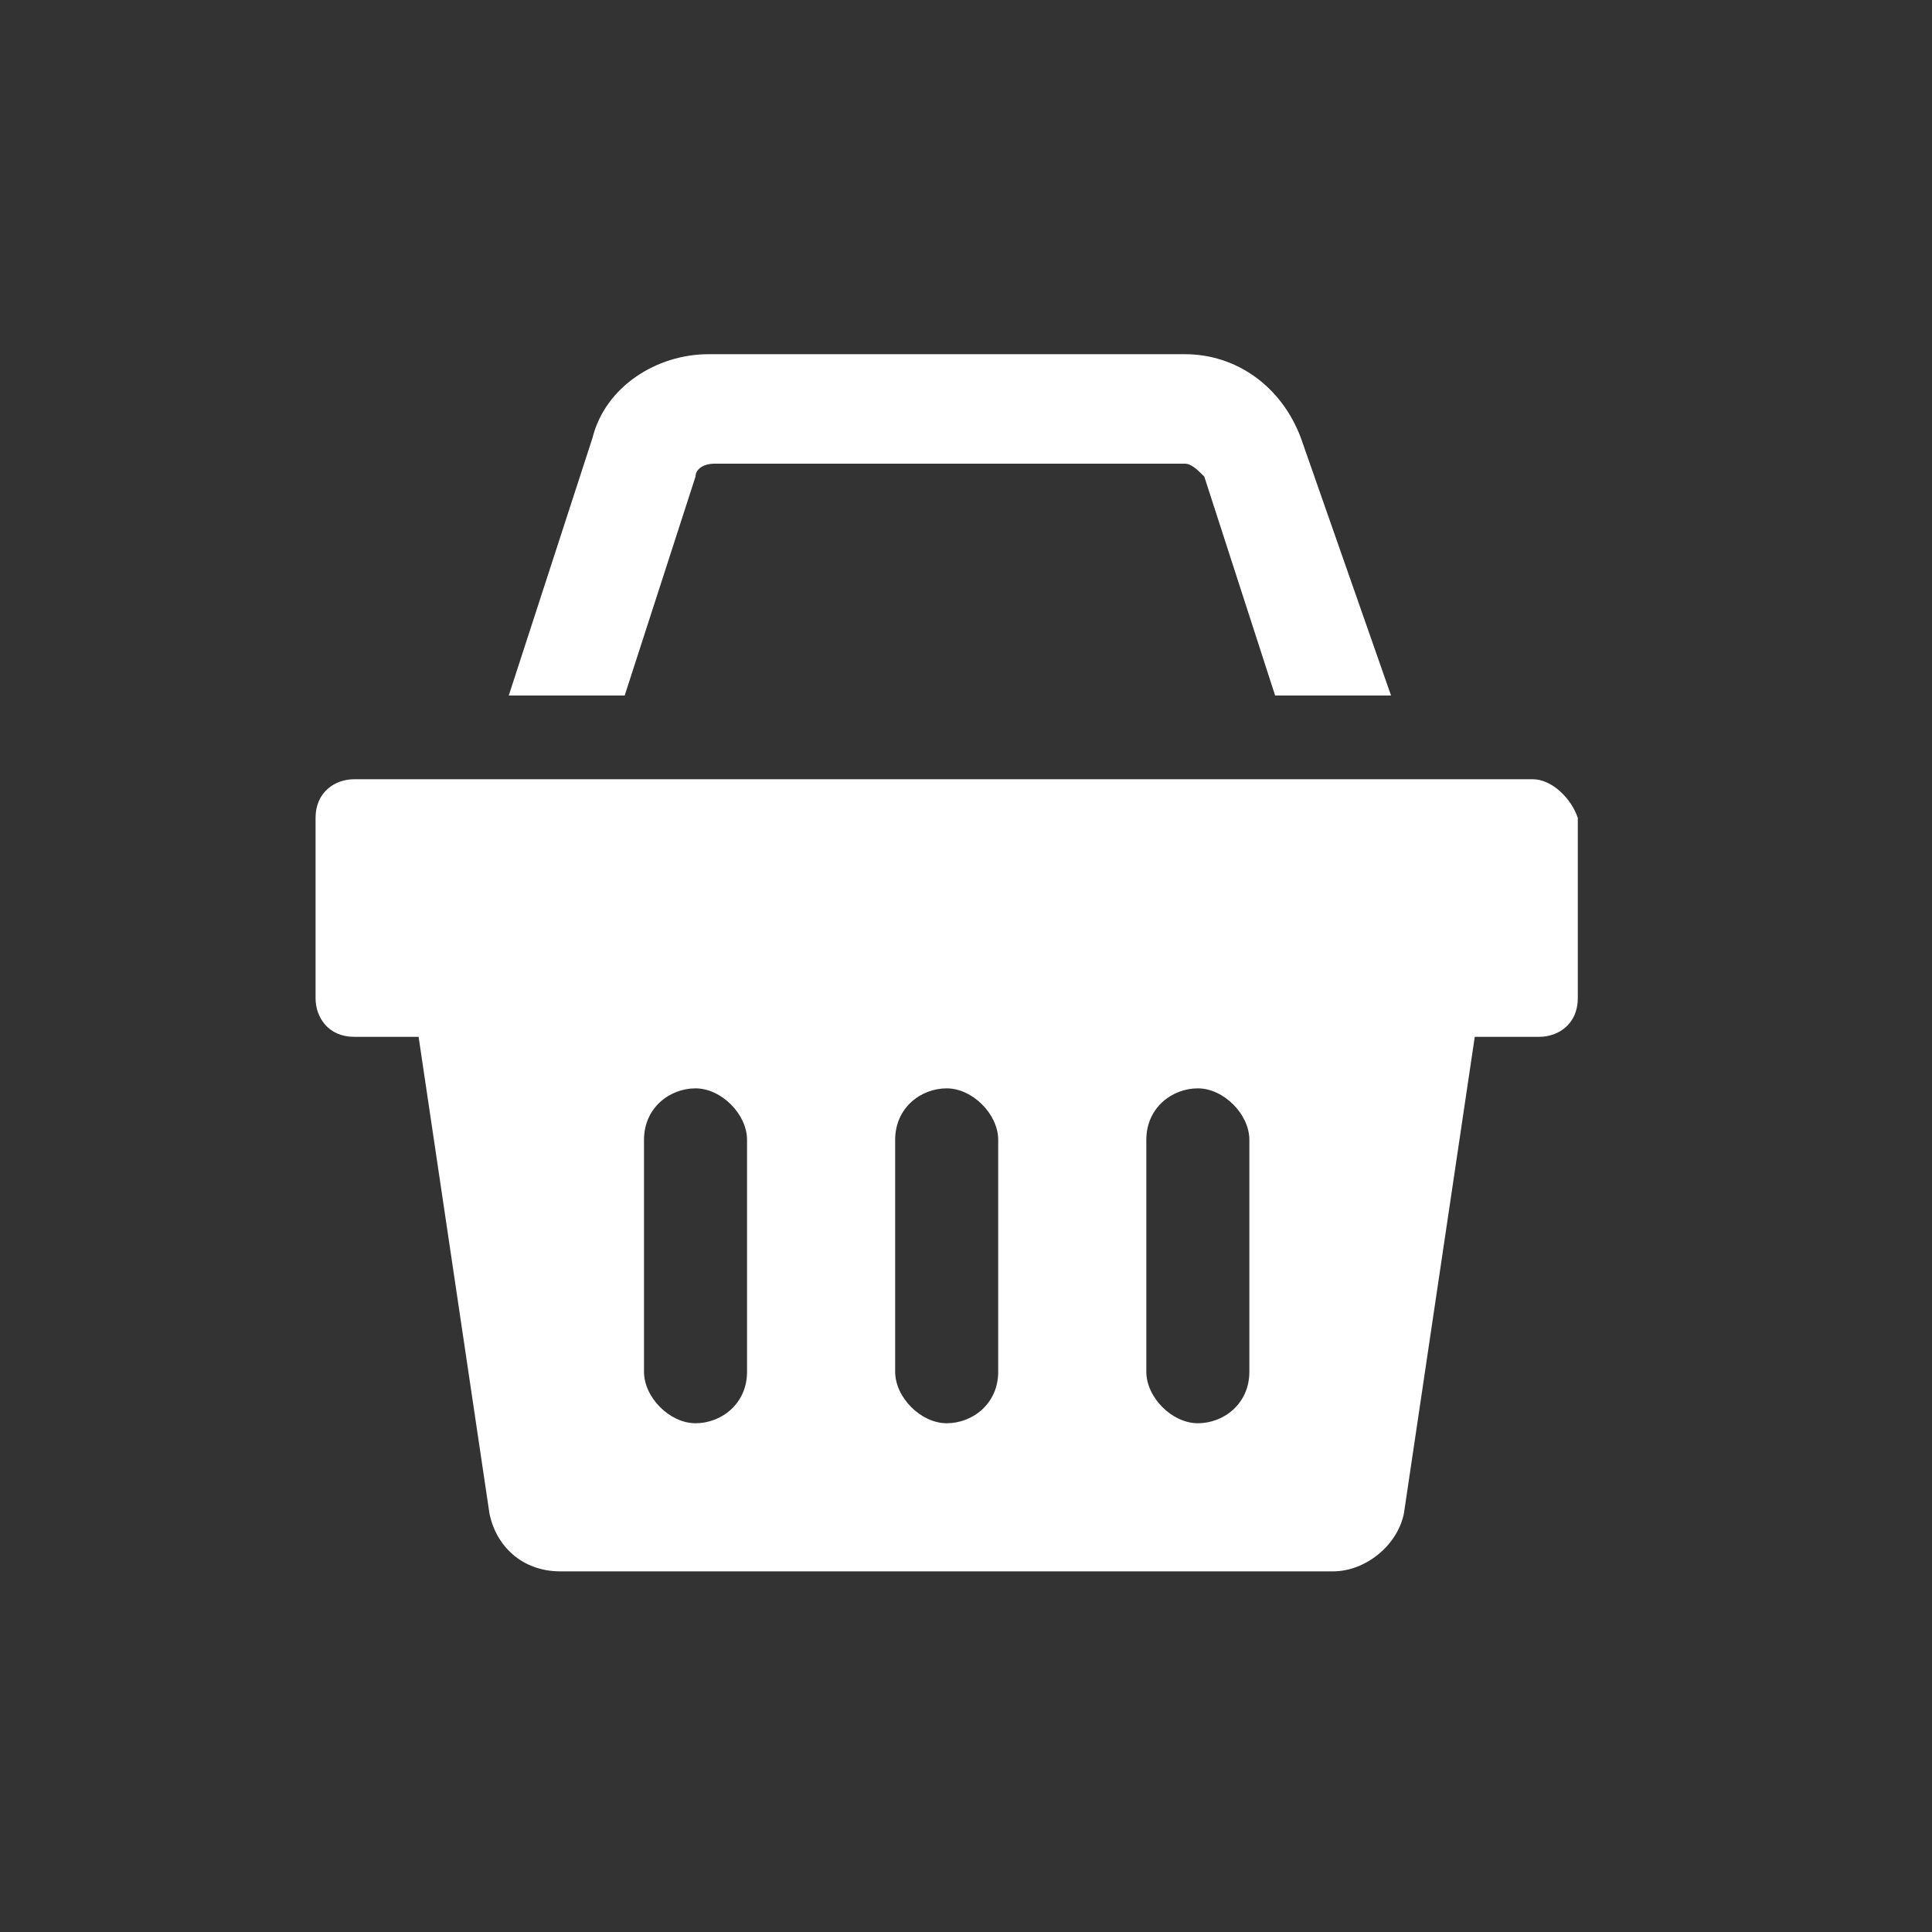 <?xml version="1.0" encoding="utf-8"?>
<!-- Generator: Adobe Illustrator 25.2.1, SVG Export Plug-In . SVG Version: 6.00 Build 0)  -->
<svg version="1.1" id="Слой_1" xmlns="http://www.w3.org/2000/svg" xmlns:xlink="http://www.w3.org/1999/xlink" x="0px" y="0px"
	 viewBox="0 0 30 30" style="enable-background:new 0 0 30 30;" xml:space="preserve">
<rect x="0" y="0" width="30" height="30" fill="#333333" stroke="none"/>
<style type="text/css">
	.st0{fill:#FFFFFF;}
</style>
<g>
	<g>
		<g>
			<path class="st0" d="M20.2,6.8c-0.3-0.8-1-1.3-1.8-1.3H11c-0.8,0-1.6,0.5-1.8,1.3l-1.3,4h1.8l1.1-3.4c0-0.1,0.1-0.2,0.3-0.2h7.3
				c0.1,0,0.2,0.1,0.3,0.2l1.1,3.4h1.8L20.2,6.8z"/>
			<path class="st0" d="M23.8,12.1H5.5c-0.3,0-0.6,0.2-0.6,0.6v2.8c0,0.3,0.2,0.6,0.6,0.6h1l1.1,7.4c0.1,0.5,0.5,0.9,1.1,0.9h12
				c0.5,0,1-0.4,1.1-0.9l1.1-7.4h1c0.3,0,0.6-0.2,0.6-0.6v-2.8C24.4,12.4,24.1,12.1,23.8,12.1z M11.6,21.3c0,0.5-0.4,0.8-0.8,0.8
				s-0.8-0.4-0.8-0.8v-3.6c0-0.5,0.4-0.8,0.8-0.8s0.8,0.4,0.8,0.8V21.3z M15.5,21.3c0,0.5-0.4,0.8-0.8,0.8s-0.8-0.4-0.8-0.8v-3.6
				c0-0.5,0.4-0.8,0.8-0.8s0.8,0.4,0.8,0.8V21.3z M19.4,21.3c0,0.5-0.4,0.8-0.8,0.8s-0.8-0.4-0.8-0.8v-3.6c0-0.5,0.4-0.8,0.8-0.8
				s0.8,0.4,0.8,0.8V21.3z"/>
		</g>
	</g>
</g>
</svg>
